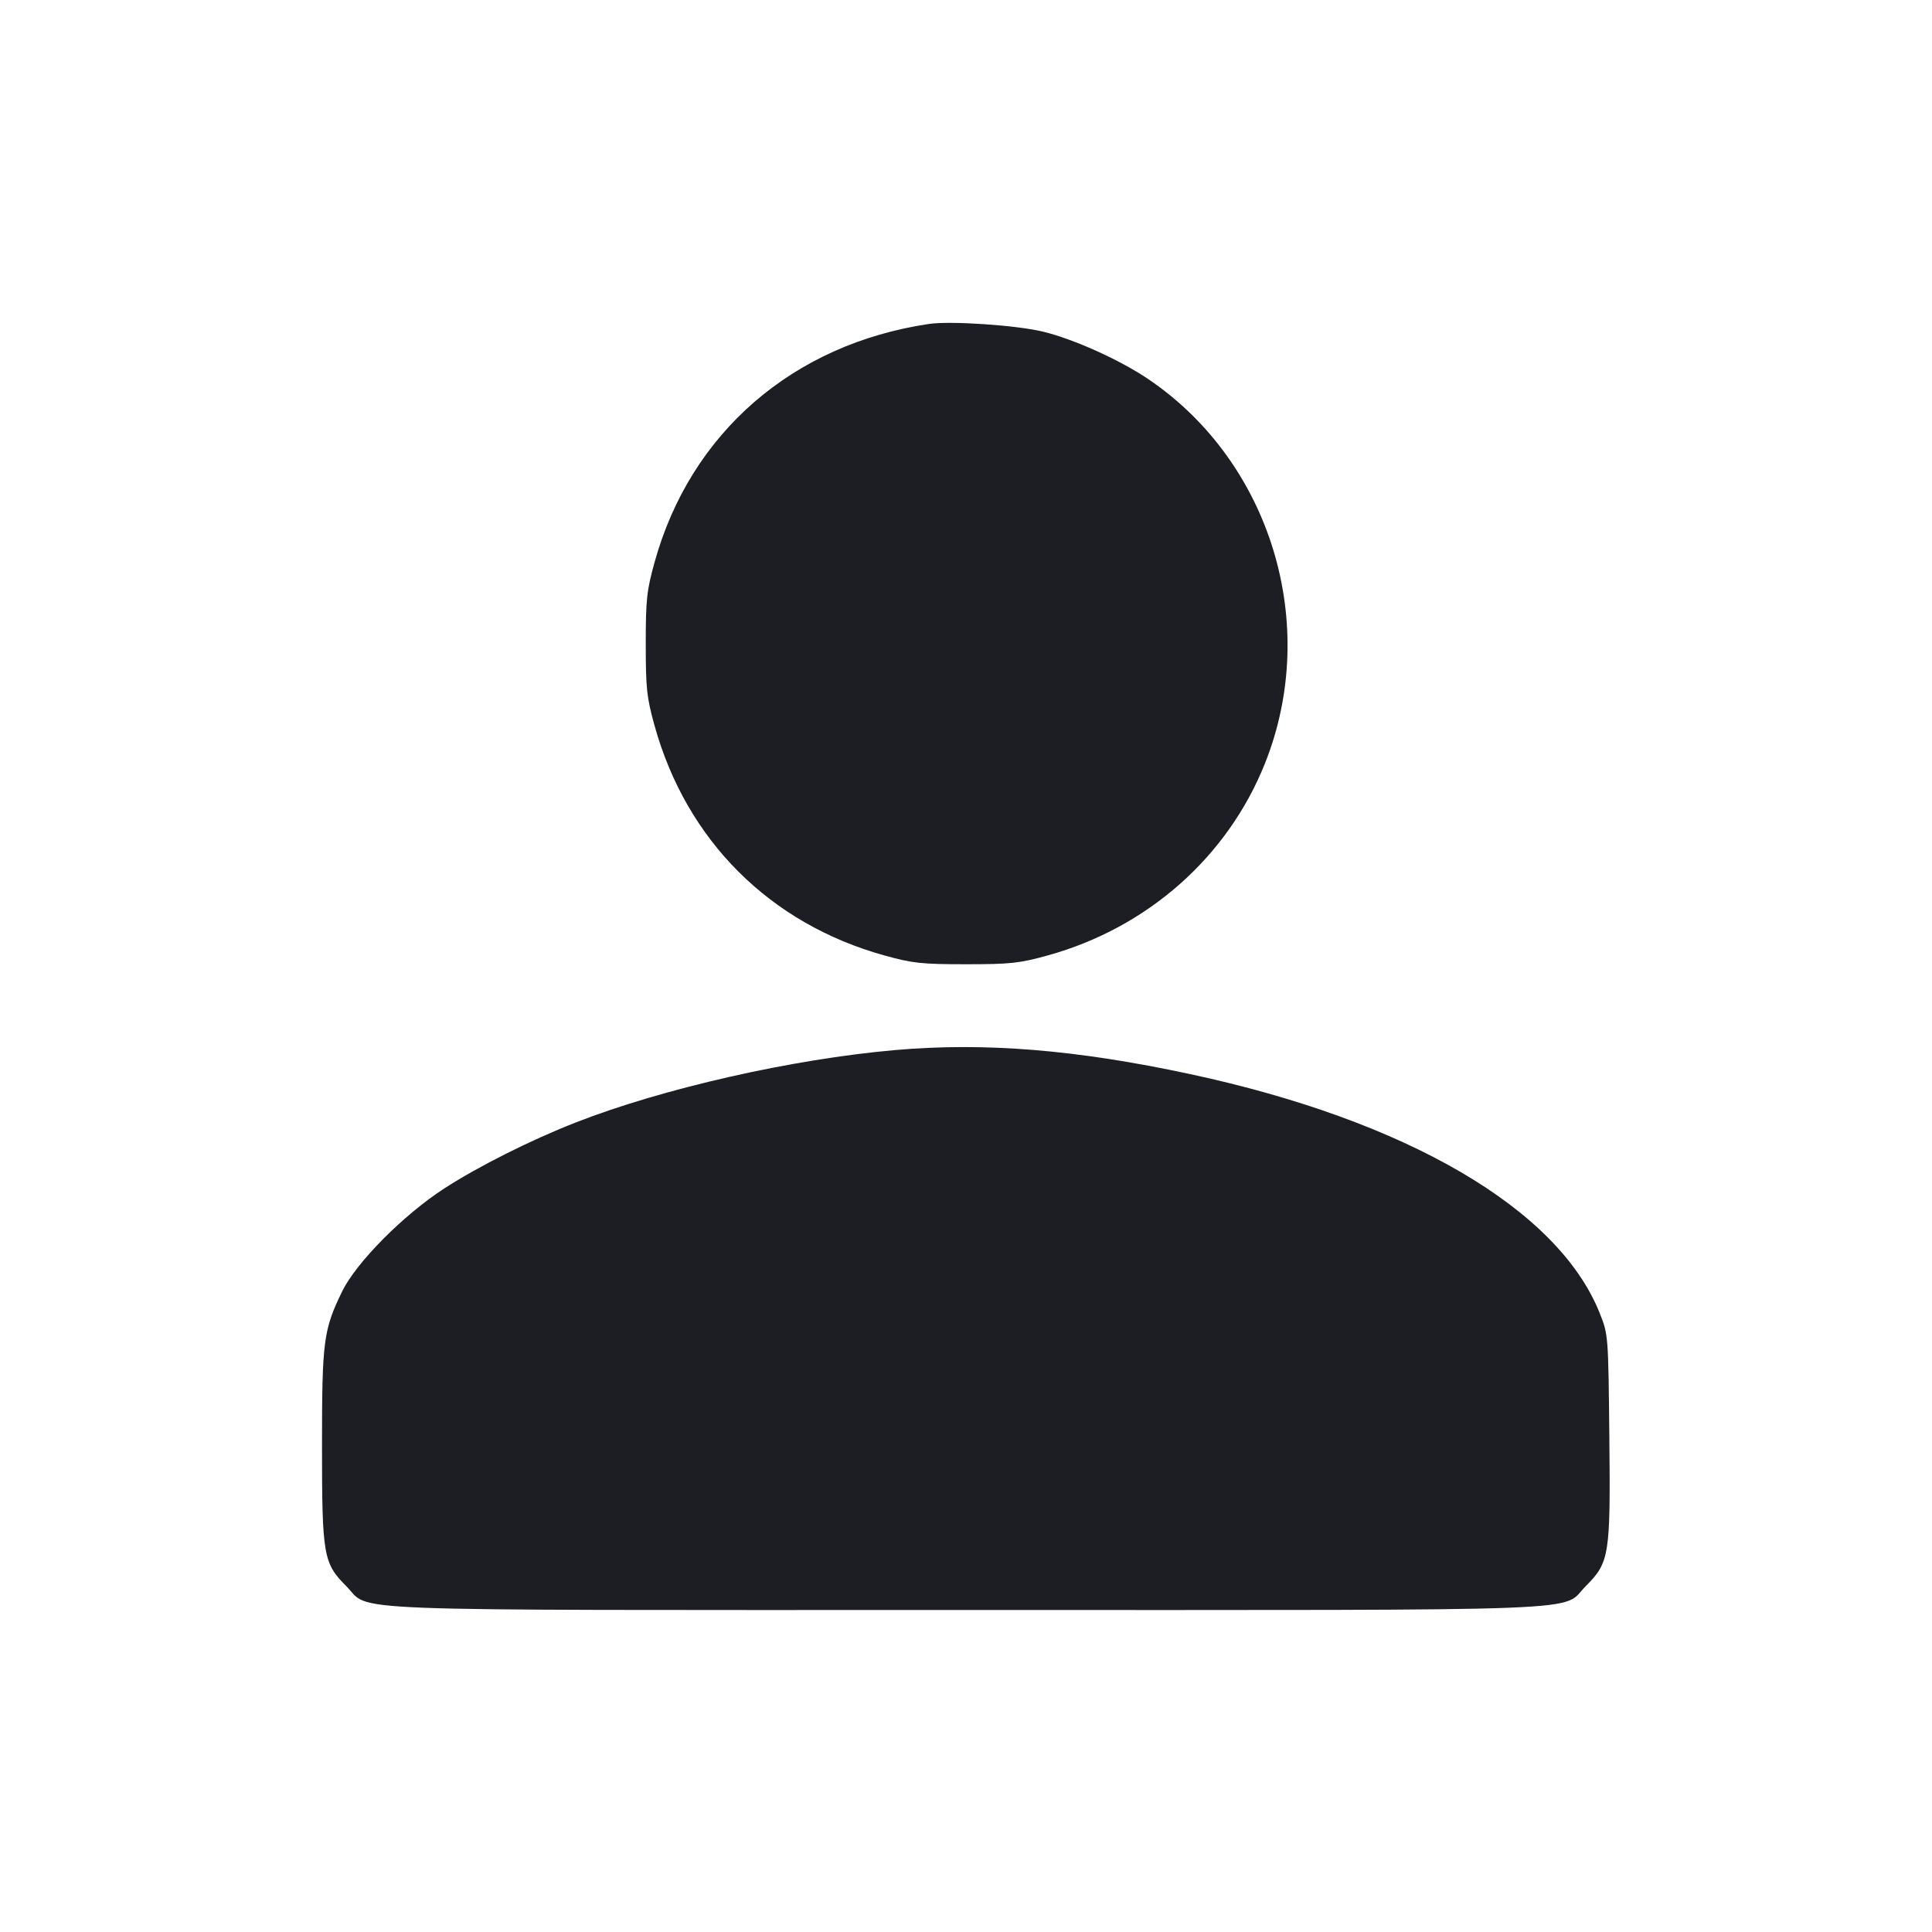 <svg width="1200" height="1200" viewBox="0 0 1200 1200" fill="none" xmlns="http://www.w3.org/2000/svg"><path d="M577.000 201.208 C 492.372 213.748,428.822 268.918,406.592 349.147 C 401.681 366.870,401.091 372.326,401.091 400.000 C 401.091 427.564,401.692 433.167,406.510 450.545 C 426.304 521.937,478.063 573.696,549.455 593.490 C 566.833 598.308,572.436 598.909,600.000 598.909 C 627.674 598.909,633.130 598.319,650.853 593.408 C 712.807 576.241,762.606 532.162,785.756 474.000 C 820.018 387.920,789.479 287.257,713.435 235.617 C 695.841 223.668,667.156 210.706,647.913 206.007 C 631.485 201.996,590.431 199.218,577.000 201.208 M556.000 652.213 C 492.020 657.813,411.637 676.044,357.472 697.240 C 329.679 708.115,297.249 724.393,276.000 738.135 C 250.663 754.519,221.303 784.101,212.544 802.069 C 200.884 825.991,200.000 832.752,200.000 898.064 C 200.000 965.990,200.854 970.959,214.947 985.053 C 231.149 1001.254,198.842 1000.000,600.000 1000.000 C 1001.259 1000.000,968.843 1001.262,985.098 985.007 C 999.635 970.470,1000.355 965.878,999.597 892.600 C 998.938 829.013,998.937 828.997,993.577 815.550 C 967.790 750.847,873.700 695.979,739.000 667.093 C 668.417 651.957,611.653 647.342,556.000 652.213 " fill="#1D1E23" stroke="none" fill-rule="evenodd"></path></svg>